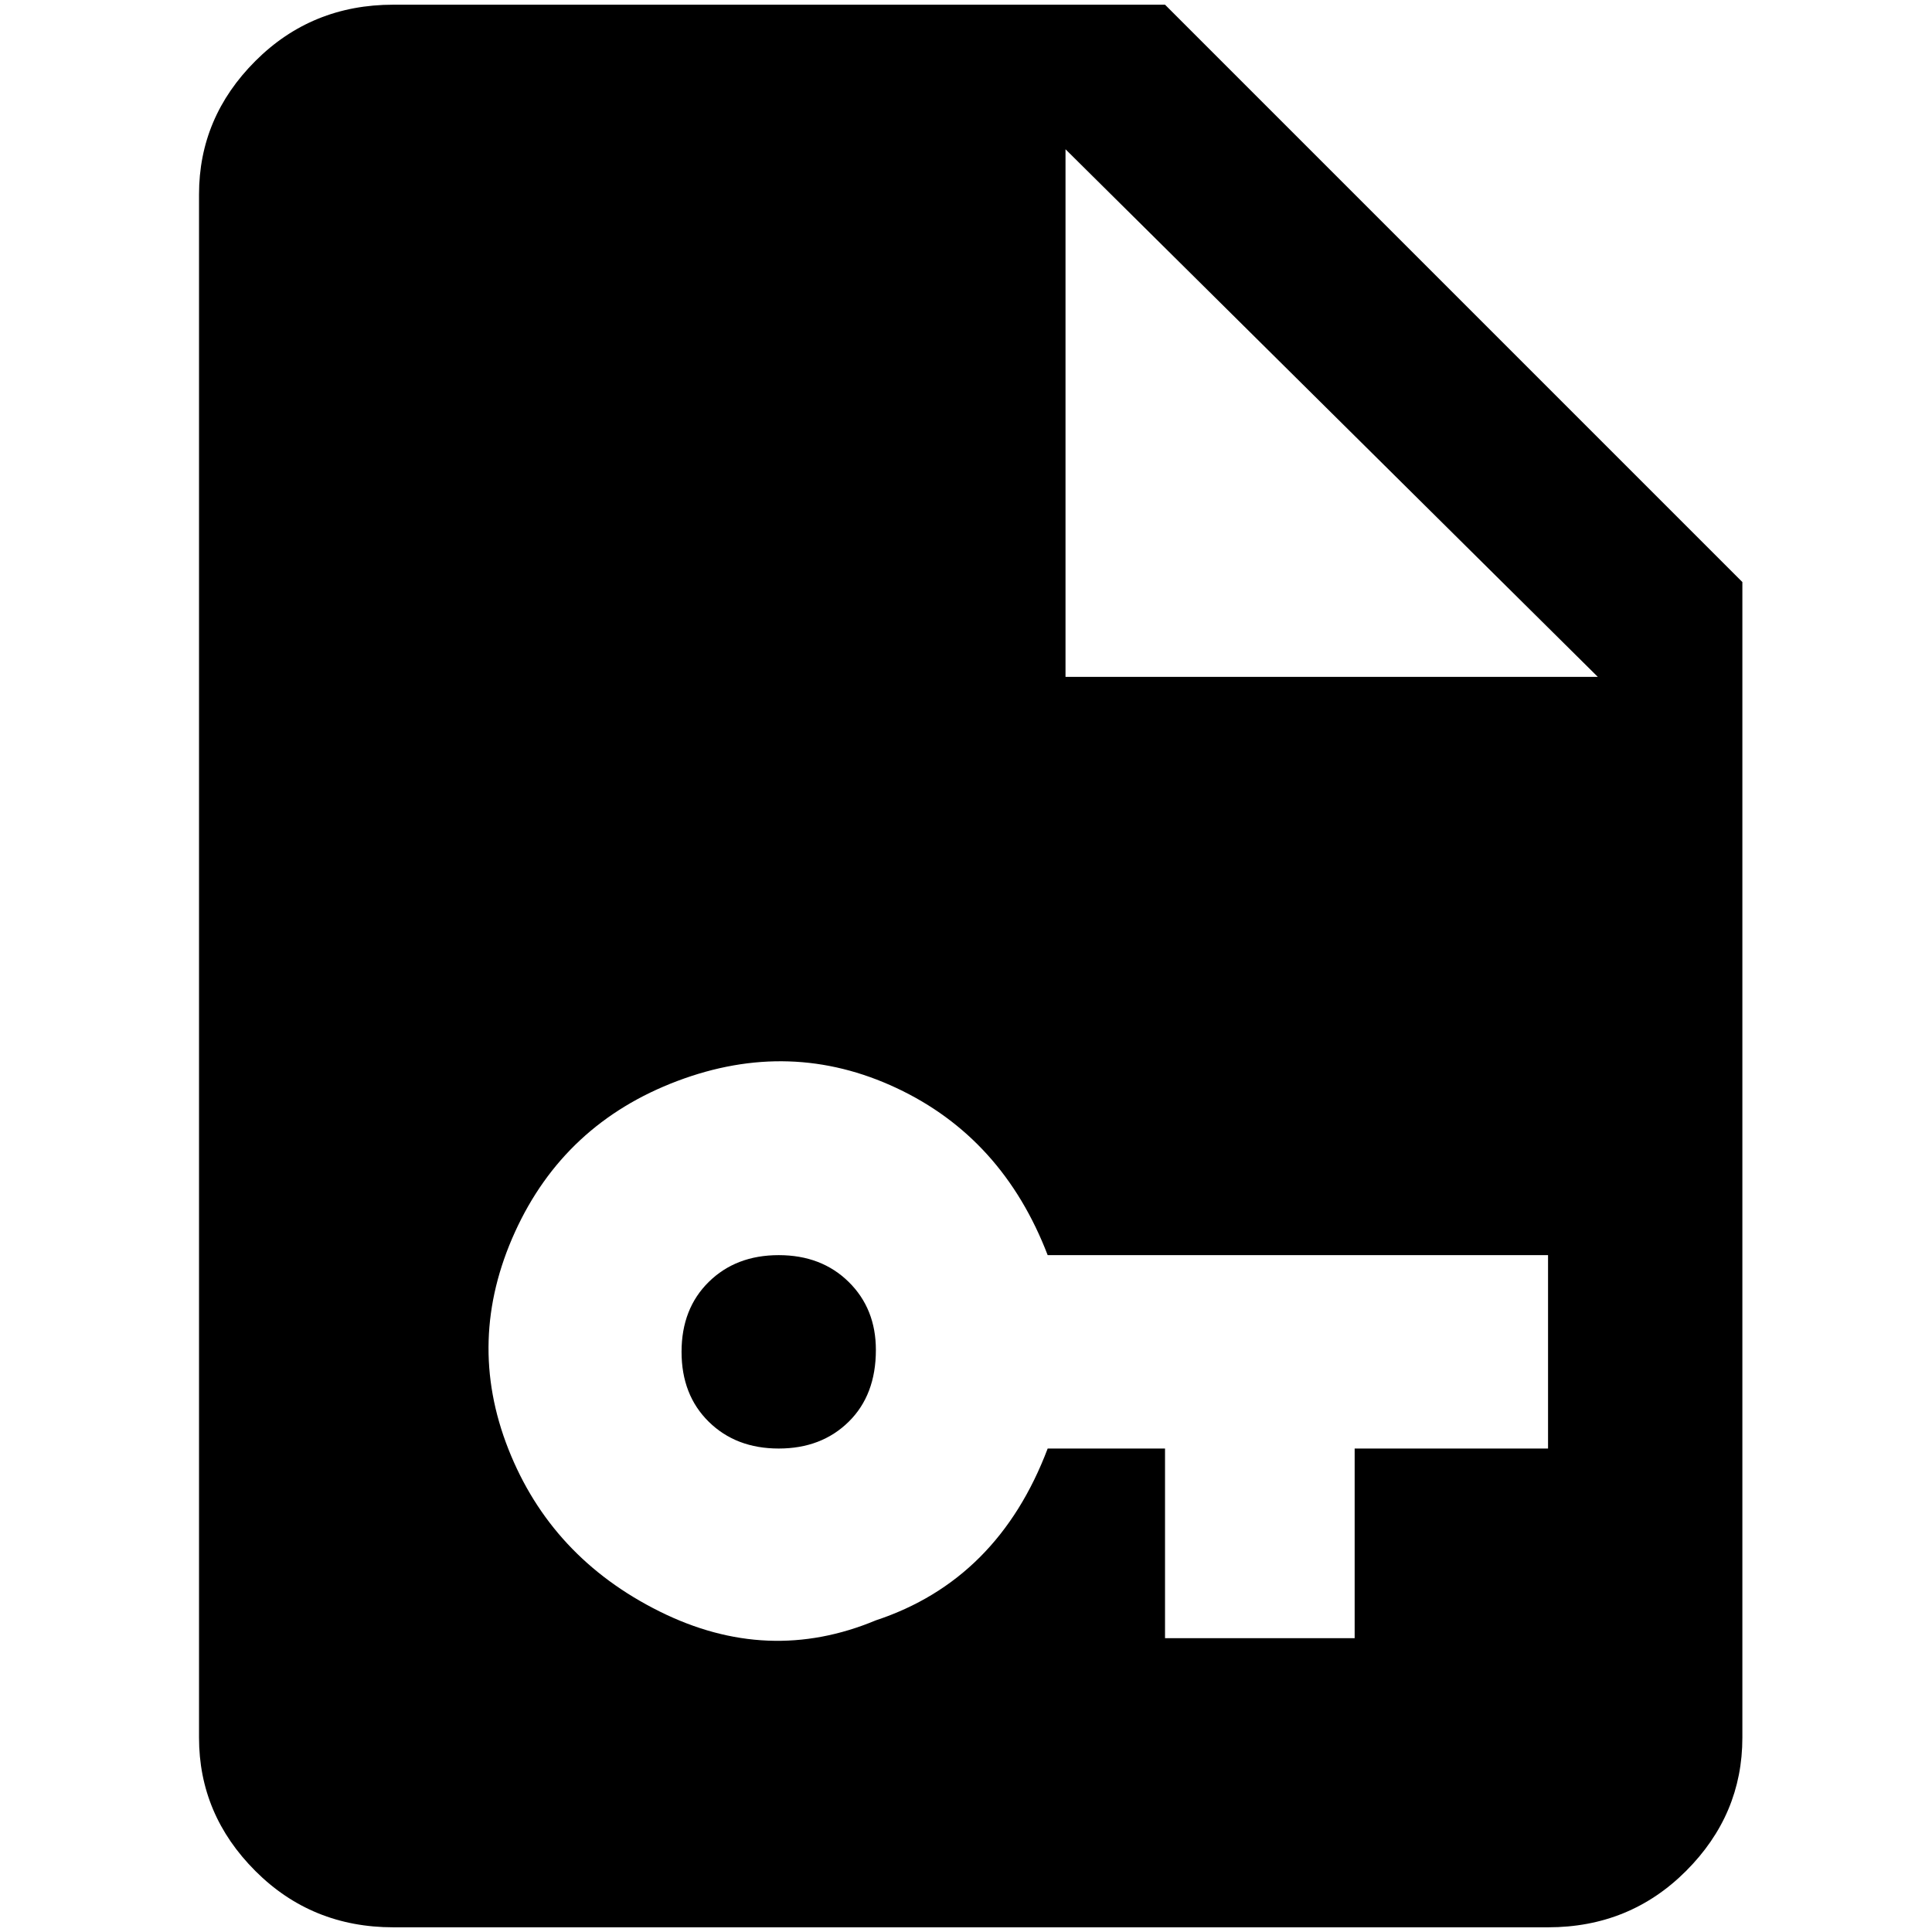 <?xml version="1.0" standalone="no"?>
<!DOCTYPE svg PUBLIC "-//W3C//DTD SVG 1.1//EN" "http://www.w3.org/Graphics/SVG/1.1/DTD/svg11.dtd" >
<svg xmlns="http://www.w3.org/2000/svg" xmlns:xlink="http://www.w3.org/1999/xlink" version="1.1" width="2048" height="2048" viewBox="-10 0 2058 2048">
   <path fill="currentColor"
d="M923 1433q0 48 -29 76.5t-74.5 28.5t-74.5 -28.5t-29 -74.5t29 -74.5t74.5 -28.5t74.5 28.5t29 72.5zM1846 615v1231q0 82 -60 142t-147 60h-1230q-87 0 -147 -60t-60 -142v-1644q0 -82 60 -142t147 -60h822zM1639 1332h-533q-48 -125 -161 -178t-233.5 -7.5t-173 161
t-7 231t161 173t230.5 9.5q130 -43 183 -183h125v202h202v-202h206v-206zM1692 716l-567 -562v562h567z" />
</svg>
